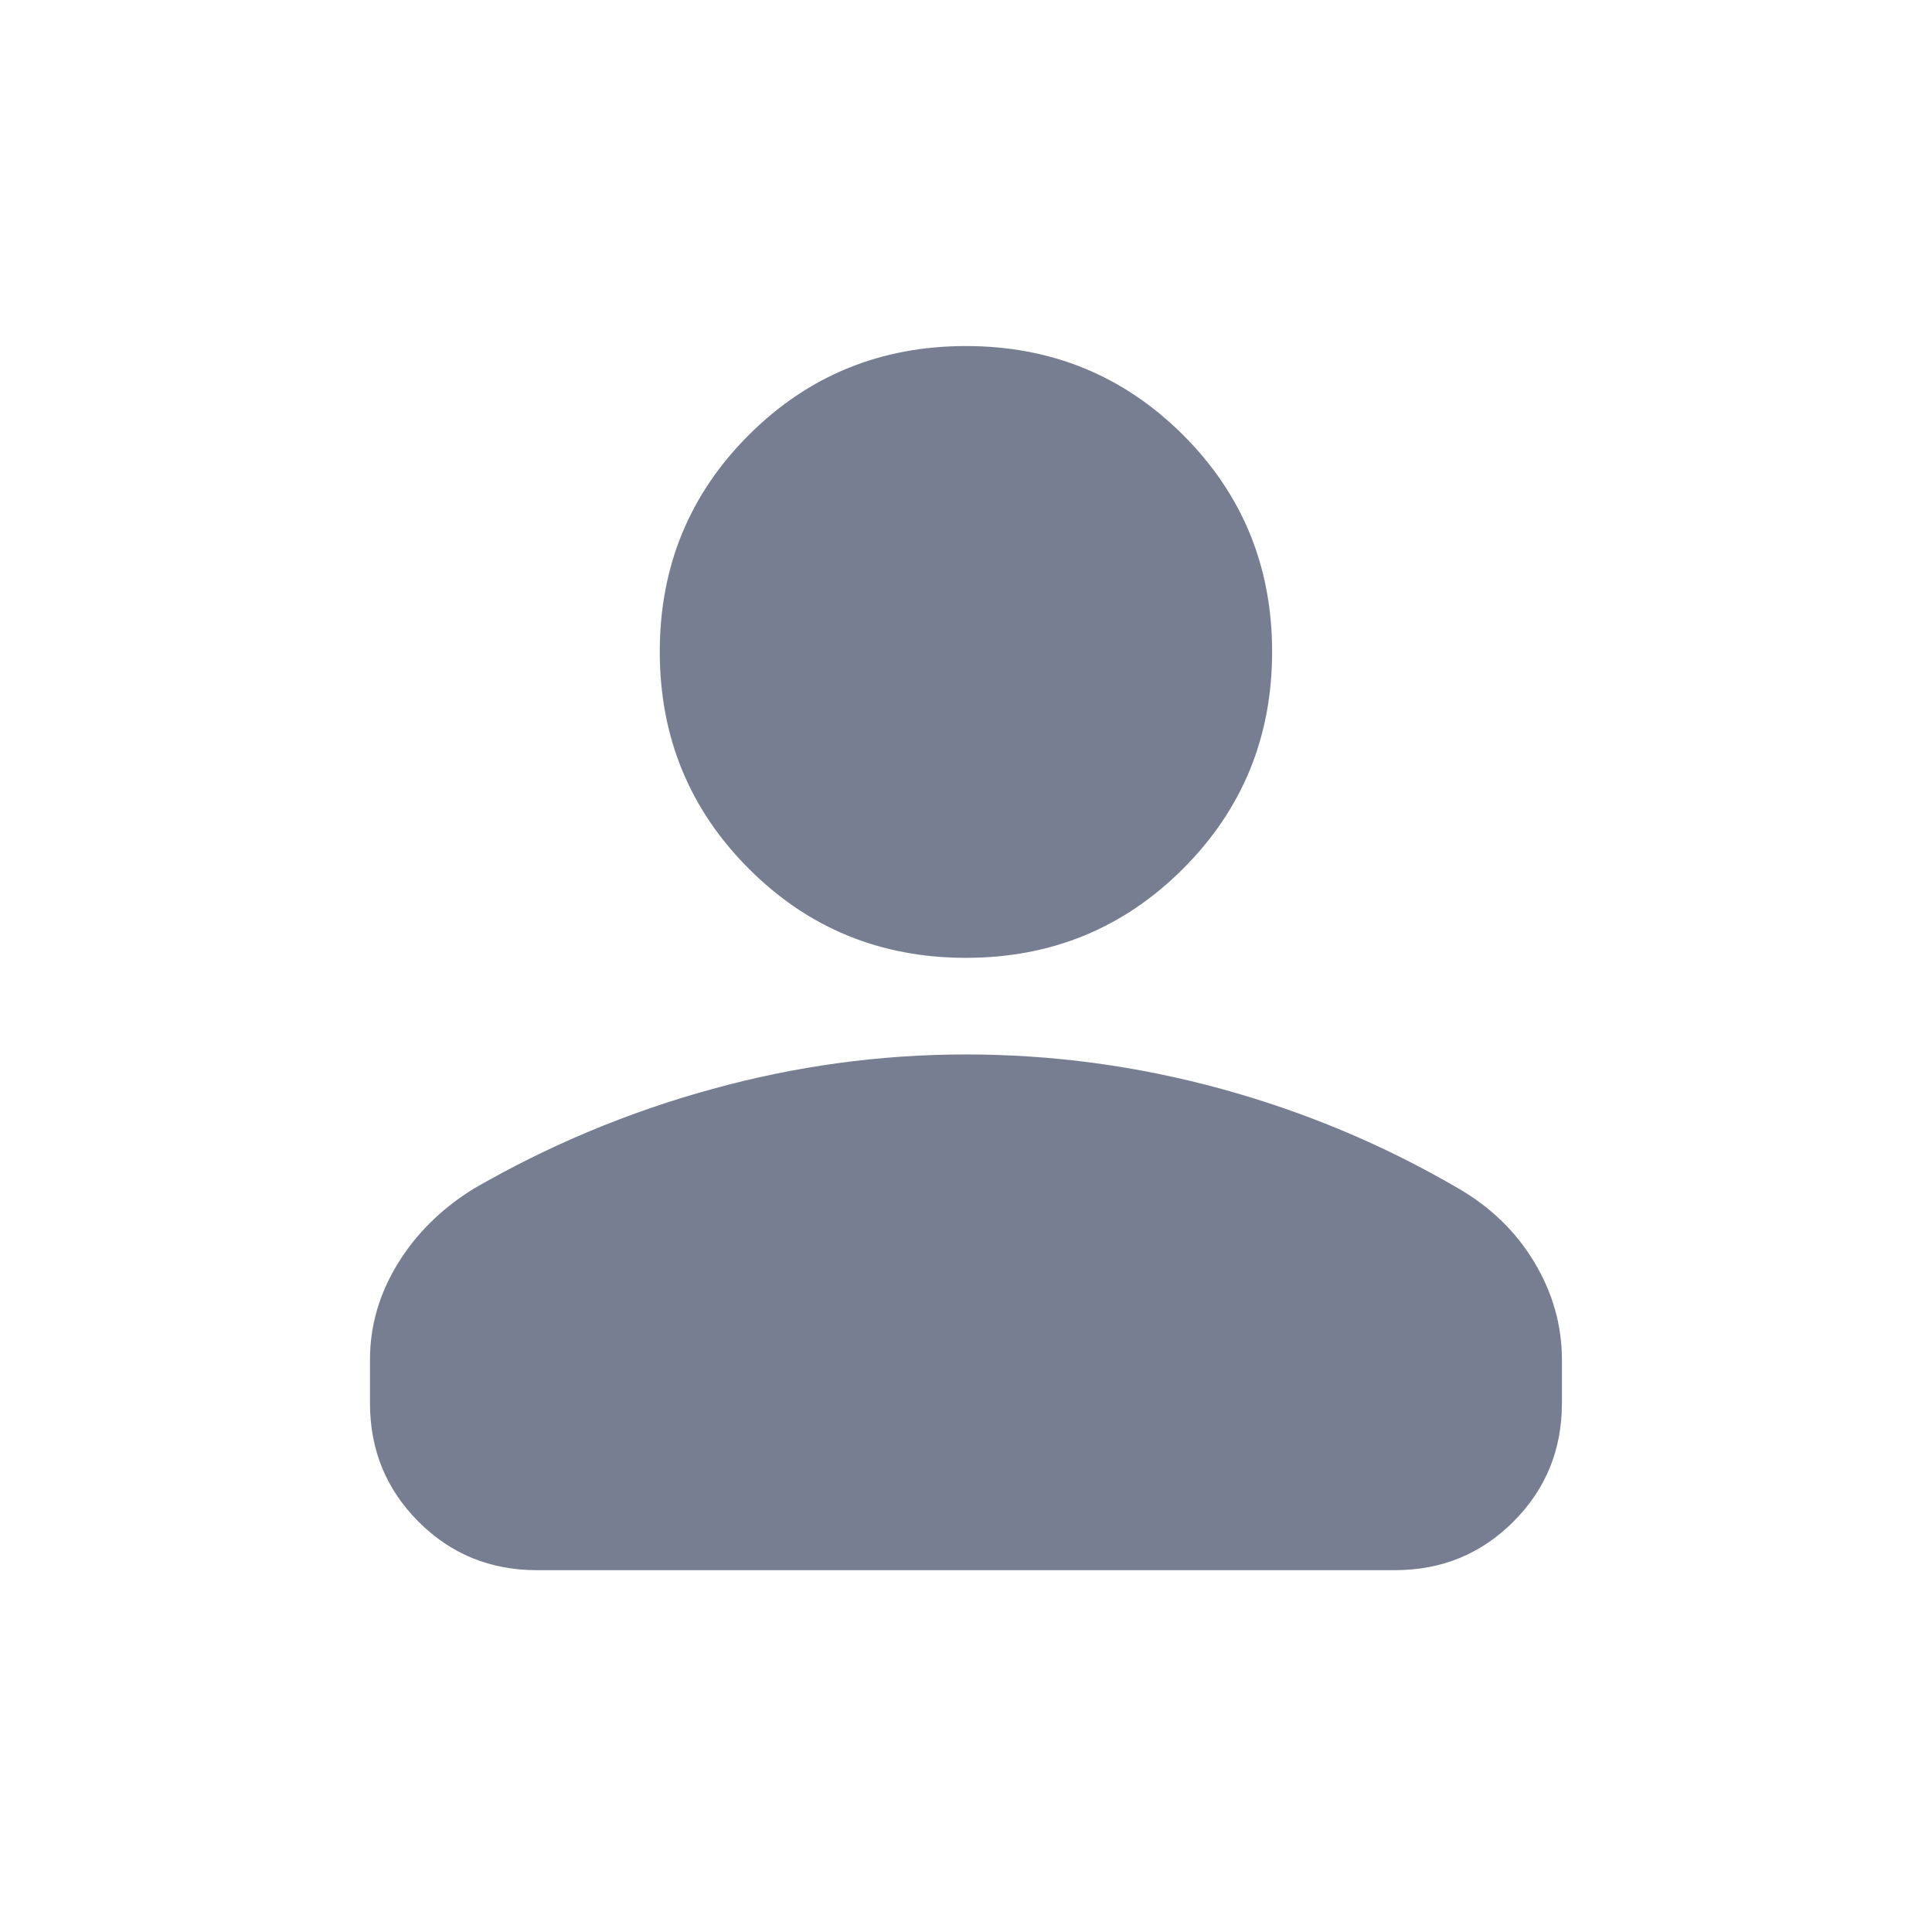<svg width="18" height="18" viewBox="0 0 18 18" fill="none" xmlns="http://www.w3.org/2000/svg">
<mask id="mask0_615_1615" style="mask-type:alpha" maskUnits="userSpaceOnUse" x="0" y="0" width="18" height="18">
<rect width="18" height="18" fill="#D9D9D9"/>
</mask>
<g mask="url(#mask0_615_1615)">
<path d="M8.999 8.924C8.205 8.924 7.53 8.648 6.977 8.094C6.424 7.541 6.147 6.867 6.147 6.072C6.147 5.277 6.424 4.604 6.977 4.052C7.53 3.5 8.205 3.224 8.999 3.224C9.794 3.224 10.468 3.5 11.022 4.052C11.575 4.604 11.852 5.277 11.852 6.072C11.852 6.867 11.575 7.541 11.022 8.094C10.468 8.648 9.794 8.924 8.999 8.924ZM3.447 13.073V12.668C3.447 12.353 3.533 12.056 3.704 11.776C3.875 11.496 4.111 11.262 4.413 11.075C5.11 10.672 5.848 10.363 6.629 10.148C7.41 9.932 8.2 9.824 8.999 9.824C9.805 9.824 10.598 9.931 11.379 10.145C12.159 10.359 12.895 10.668 13.585 11.071C13.887 11.245 14.124 11.475 14.295 11.76C14.466 12.045 14.552 12.348 14.552 12.668V13.073C14.552 13.508 14.401 13.876 14.1 14.177C13.798 14.479 13.43 14.629 12.996 14.629H5.003C4.568 14.629 4.2 14.479 3.899 14.177C3.598 13.876 3.447 13.508 3.447 13.073Z" fill="#777E91"/>
</g>
</svg>
